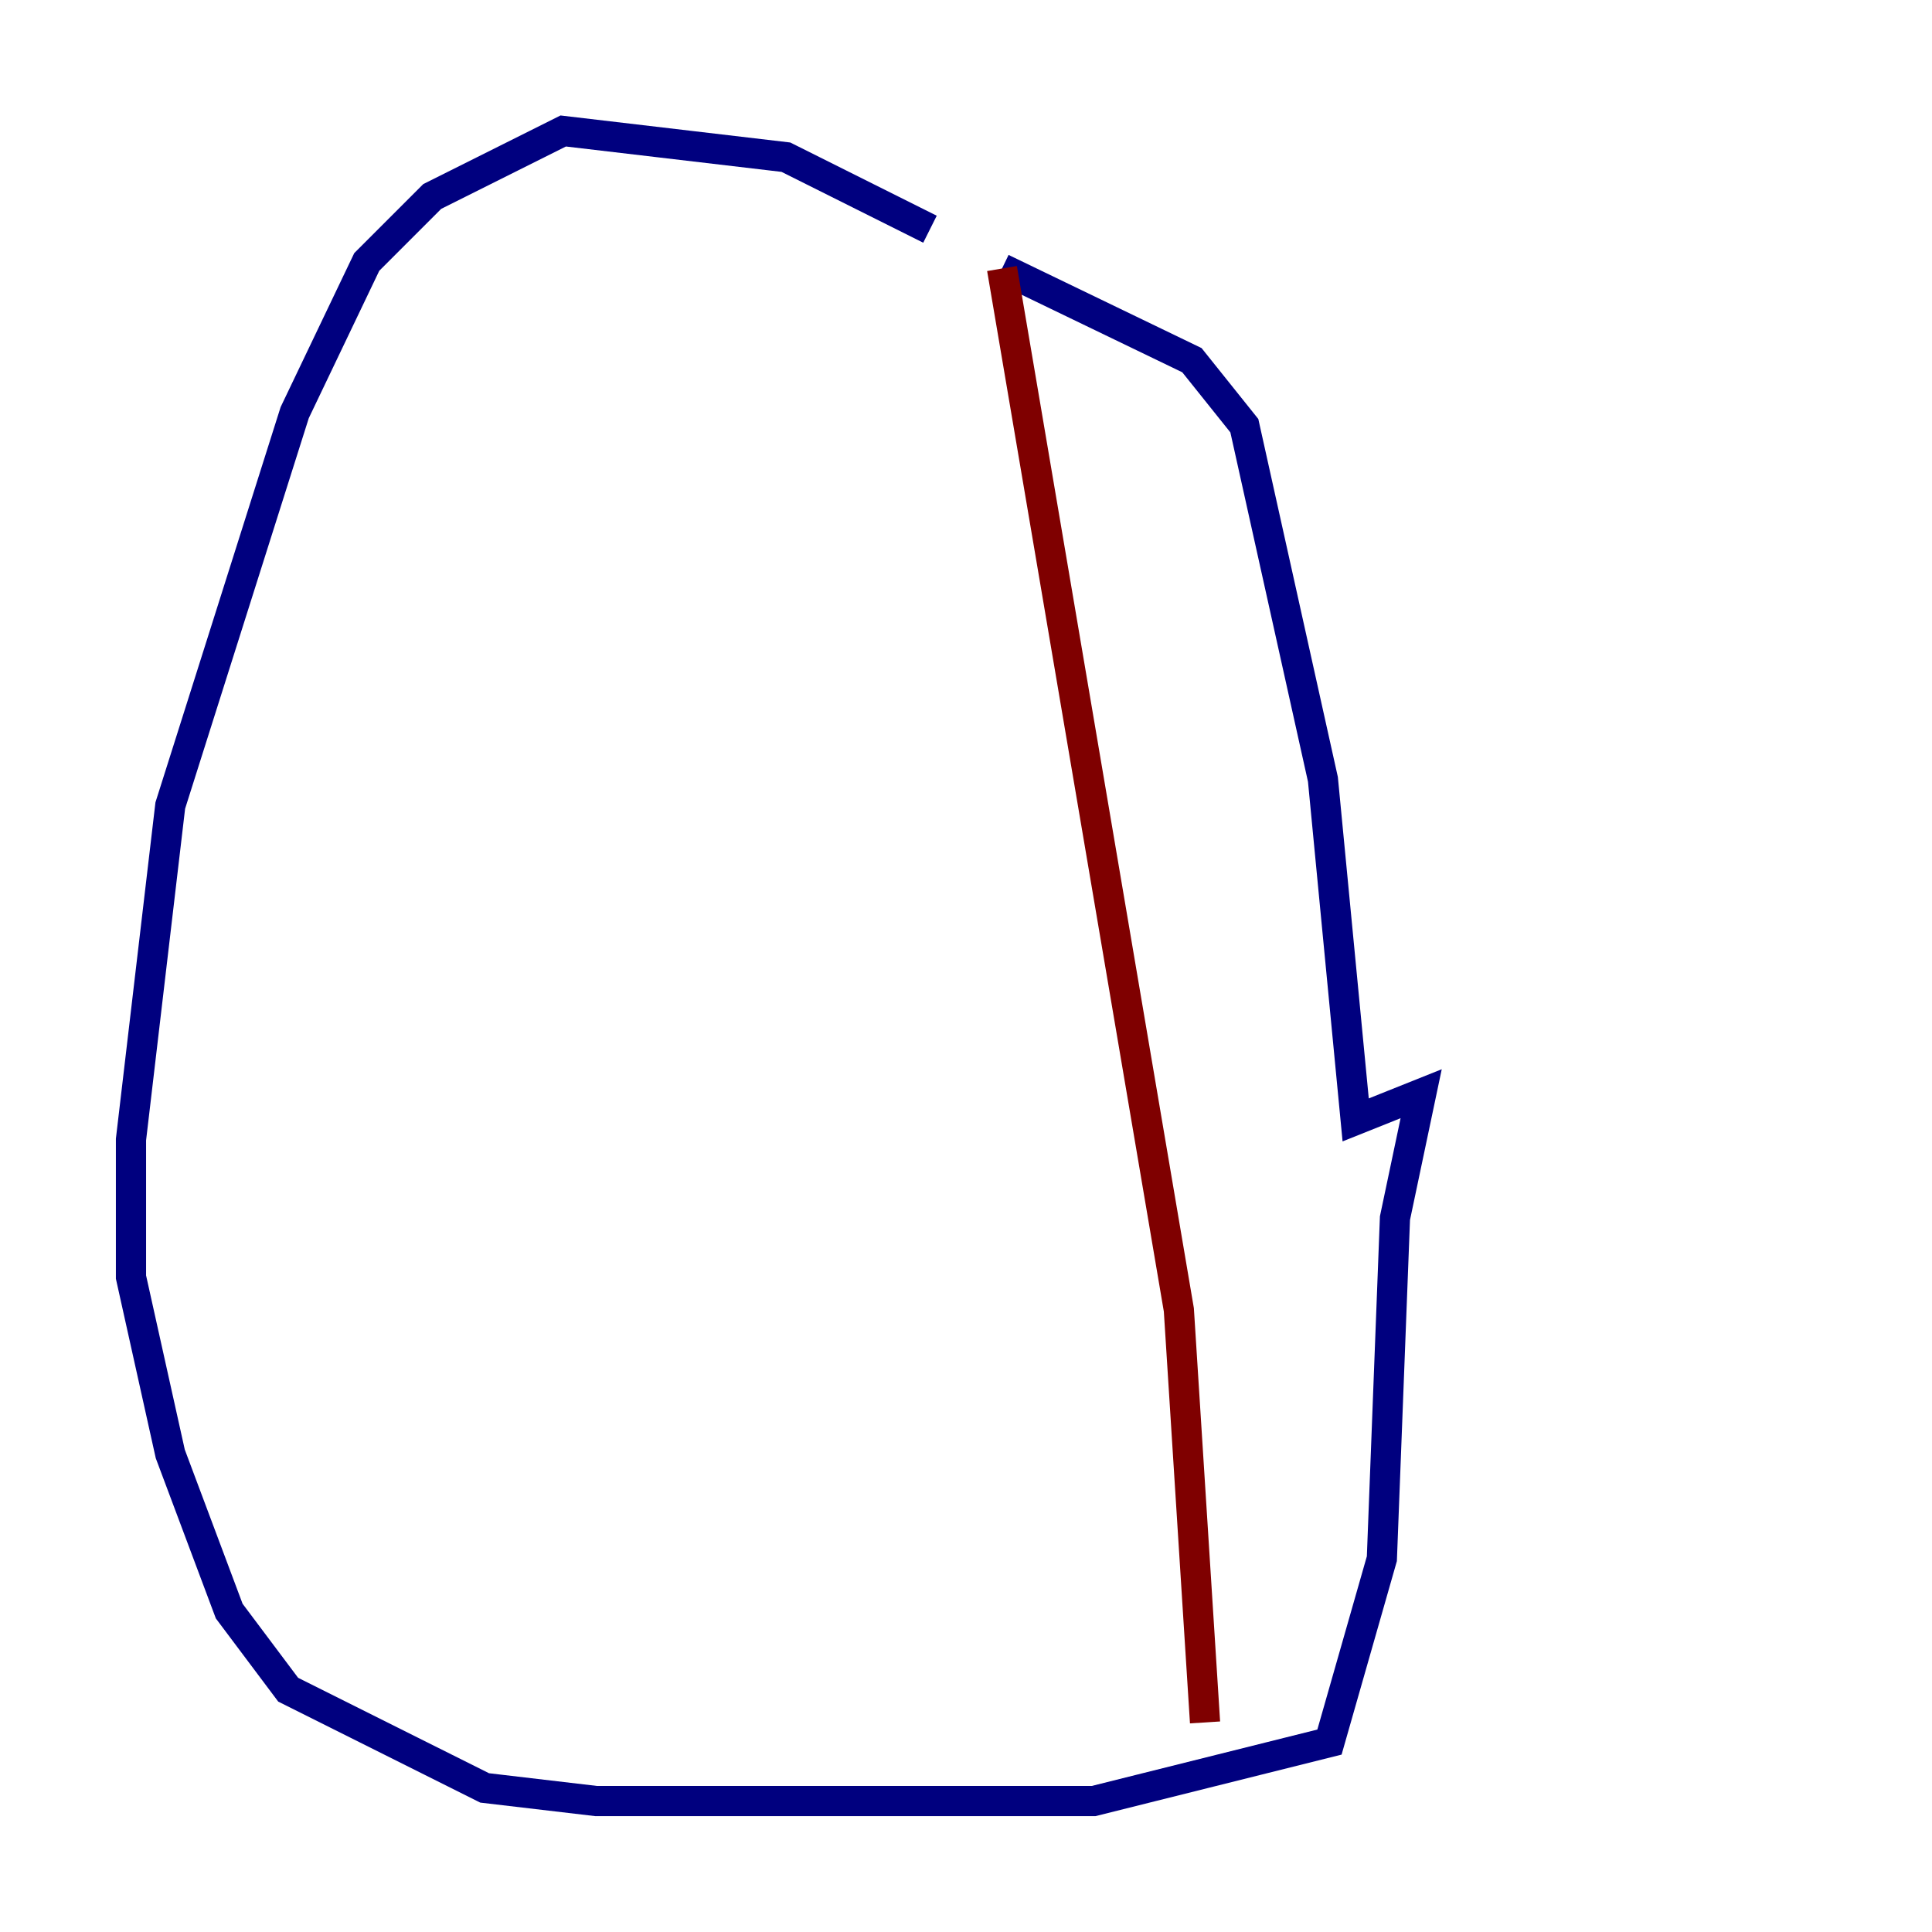 <?xml version="1.0" encoding="utf-8" ?>
<svg baseProfile="tiny" height="128" version="1.2" viewBox="0,0,128,128" width="128" xmlns="http://www.w3.org/2000/svg" xmlns:ev="http://www.w3.org/2001/xml-events" xmlns:xlink="http://www.w3.org/1999/xlink"><defs /><polyline fill="none" points="61.614,15.186 52.068,10.414 37.315,8.678 28.637,13.017 24.298,17.356 19.525,27.336 11.281,53.37 8.678,75.498 8.678,84.61 11.281,96.325 15.186,106.739 19.091,111.946 32.108,118.454 39.485,119.322 72.461,119.322 88.081,115.417 91.552,103.268 92.42,80.705 94.156,72.461 89.817,74.197 87.647,51.634 82.441,28.203 78.969,23.864 66.386,17.79" stroke="#00007f" stroke-width="2" /><polyline fill="none" points="66.386,17.79 78.102,86.78 79.837,114.115" stroke="#7f0000" stroke-width="2" /></svg>